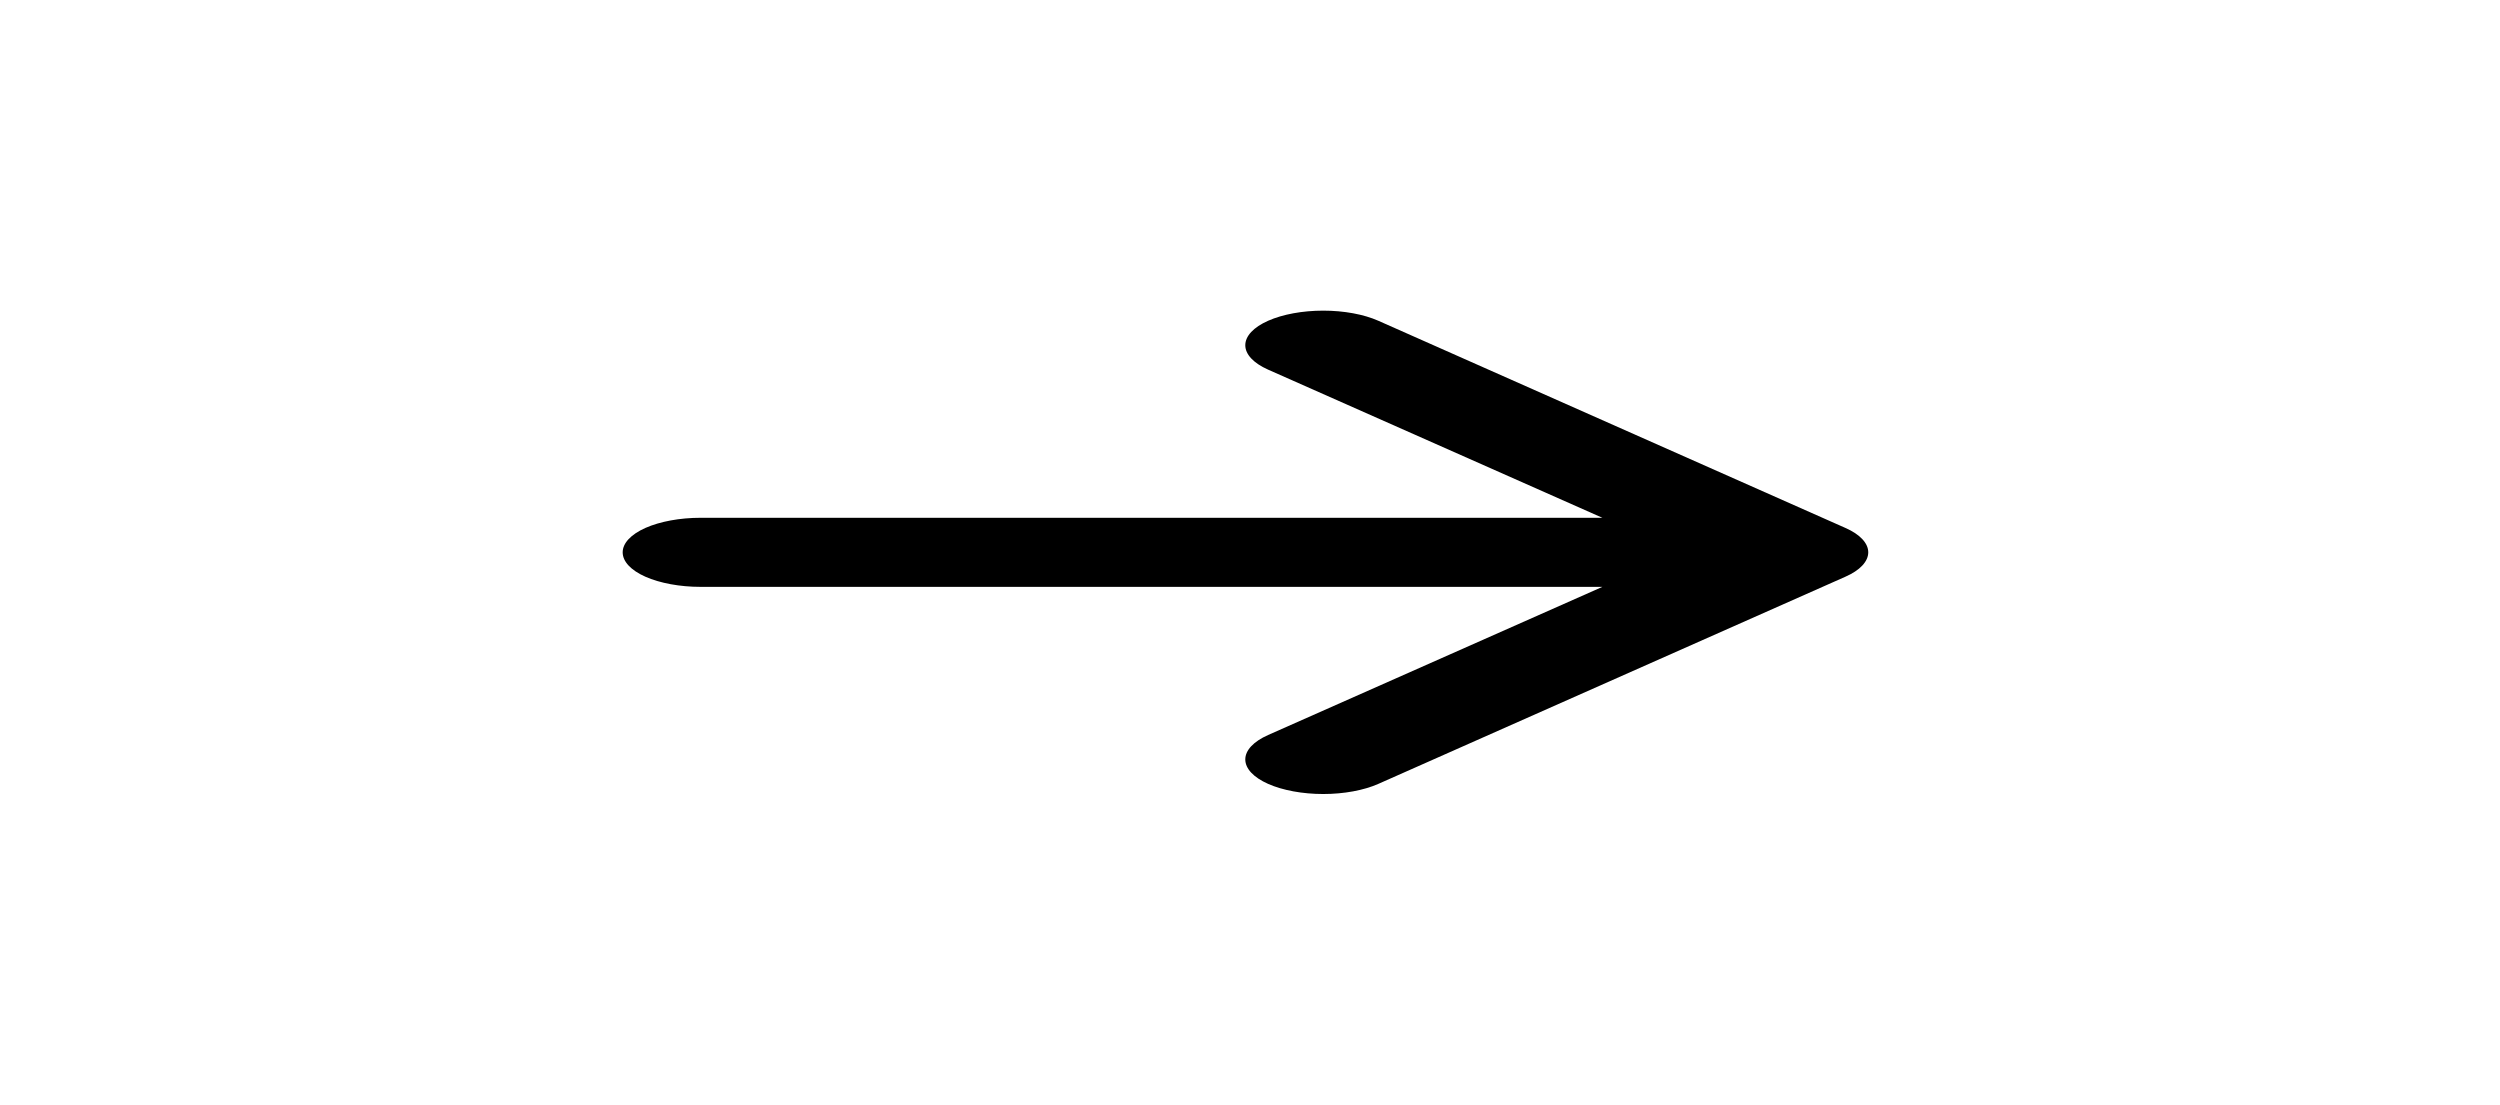 <svg width="43" height="19" viewBox="0 0 43 19" fill="none" xmlns="http://www.w3.org/2000/svg">
<path fill-rule="evenodd" clip-rule="evenodd" d="M10.71 9.5C10.71 9.343 10.851 9.192 11.102 9.08C11.354 8.969 11.694 8.906 12.049 8.906H27.561L21.812 6.358C21.56 6.246 21.419 6.095 21.419 5.938C21.419 5.78 21.56 5.629 21.812 5.517C22.063 5.406 22.404 5.343 22.76 5.343C23.115 5.343 23.456 5.406 23.707 5.517L31.74 9.08C31.865 9.135 31.964 9.2 32.031 9.272C32.099 9.345 32.134 9.422 32.134 9.5C32.134 9.578 32.099 9.655 32.031 9.728C31.964 9.8 31.865 9.865 31.74 9.92L23.707 13.483C23.456 13.594 23.115 13.657 22.76 13.657C22.404 13.657 22.063 13.594 21.812 13.483C21.56 13.371 21.419 13.22 21.419 13.062C21.419 12.905 21.56 12.754 21.812 12.642L27.561 10.094H12.049C11.694 10.094 11.354 10.031 11.102 9.92C10.851 9.809 10.71 9.658 10.71 9.5Z" fill="black"/>
</svg>
